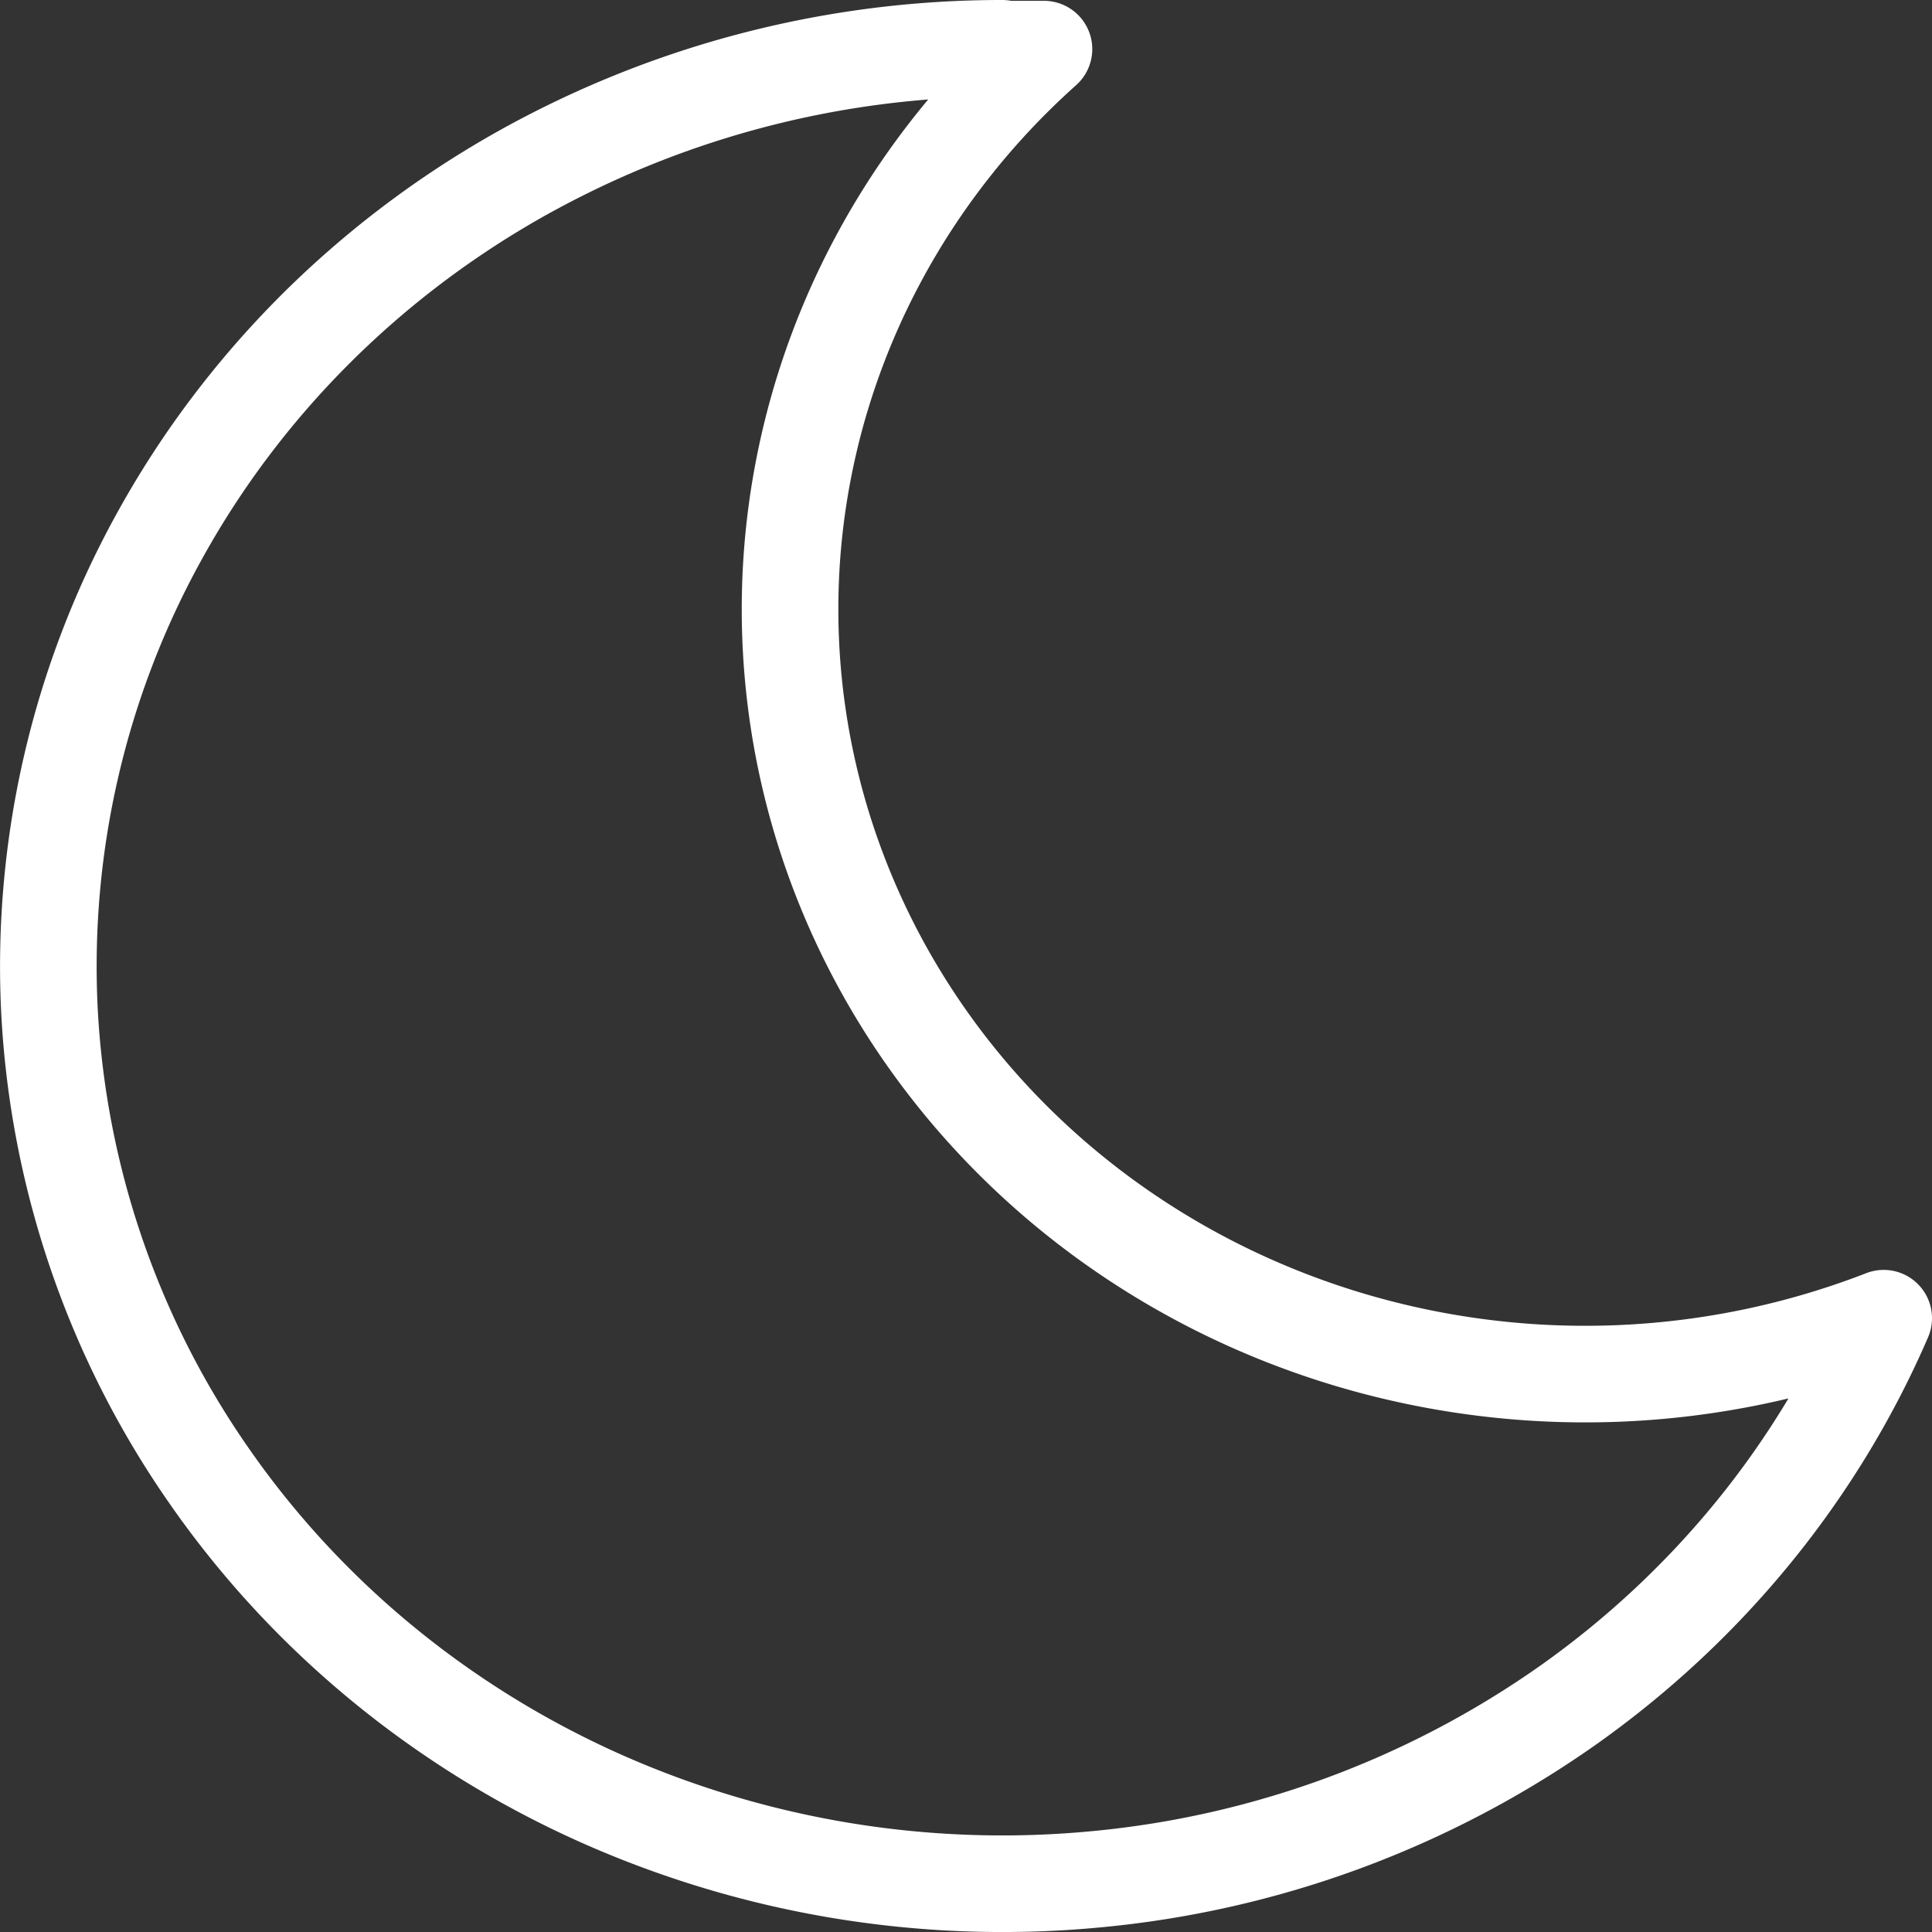 <svg width="40" height="40" fill="none" xmlns="http://www.w3.org/2000/svg"><rect width="100%" height="100%" fill="#333333" stroke="none"/><path d="M20.752 1.017h.862c-2.82 2.52-4.632 5.91-5.123 9.583-.49 3.672.374 7.393 2.44 10.516 2.067 3.124 5.206 5.452 8.873 6.58A17.079 17.079 0 0039 27.292c-1.373 3.176-3.616 5.934-6.49 7.98a20.224 20.224 0 01-9.833 3.638 20.448 20.448 0 01-10.38-1.74c-3.231-1.472-5.987-3.76-7.973-6.622a18.513 18.513 0 01-3.3-9.621 18.404 18.404 0 012.31-9.886C5.02 8.008 7.53 5.472 10.598 3.704A20.354 20.354 0 0120.752 1v.017z" stroke="#fff" stroke-width="2" stroke-linecap="round" stroke-linejoin="round"/></svg>